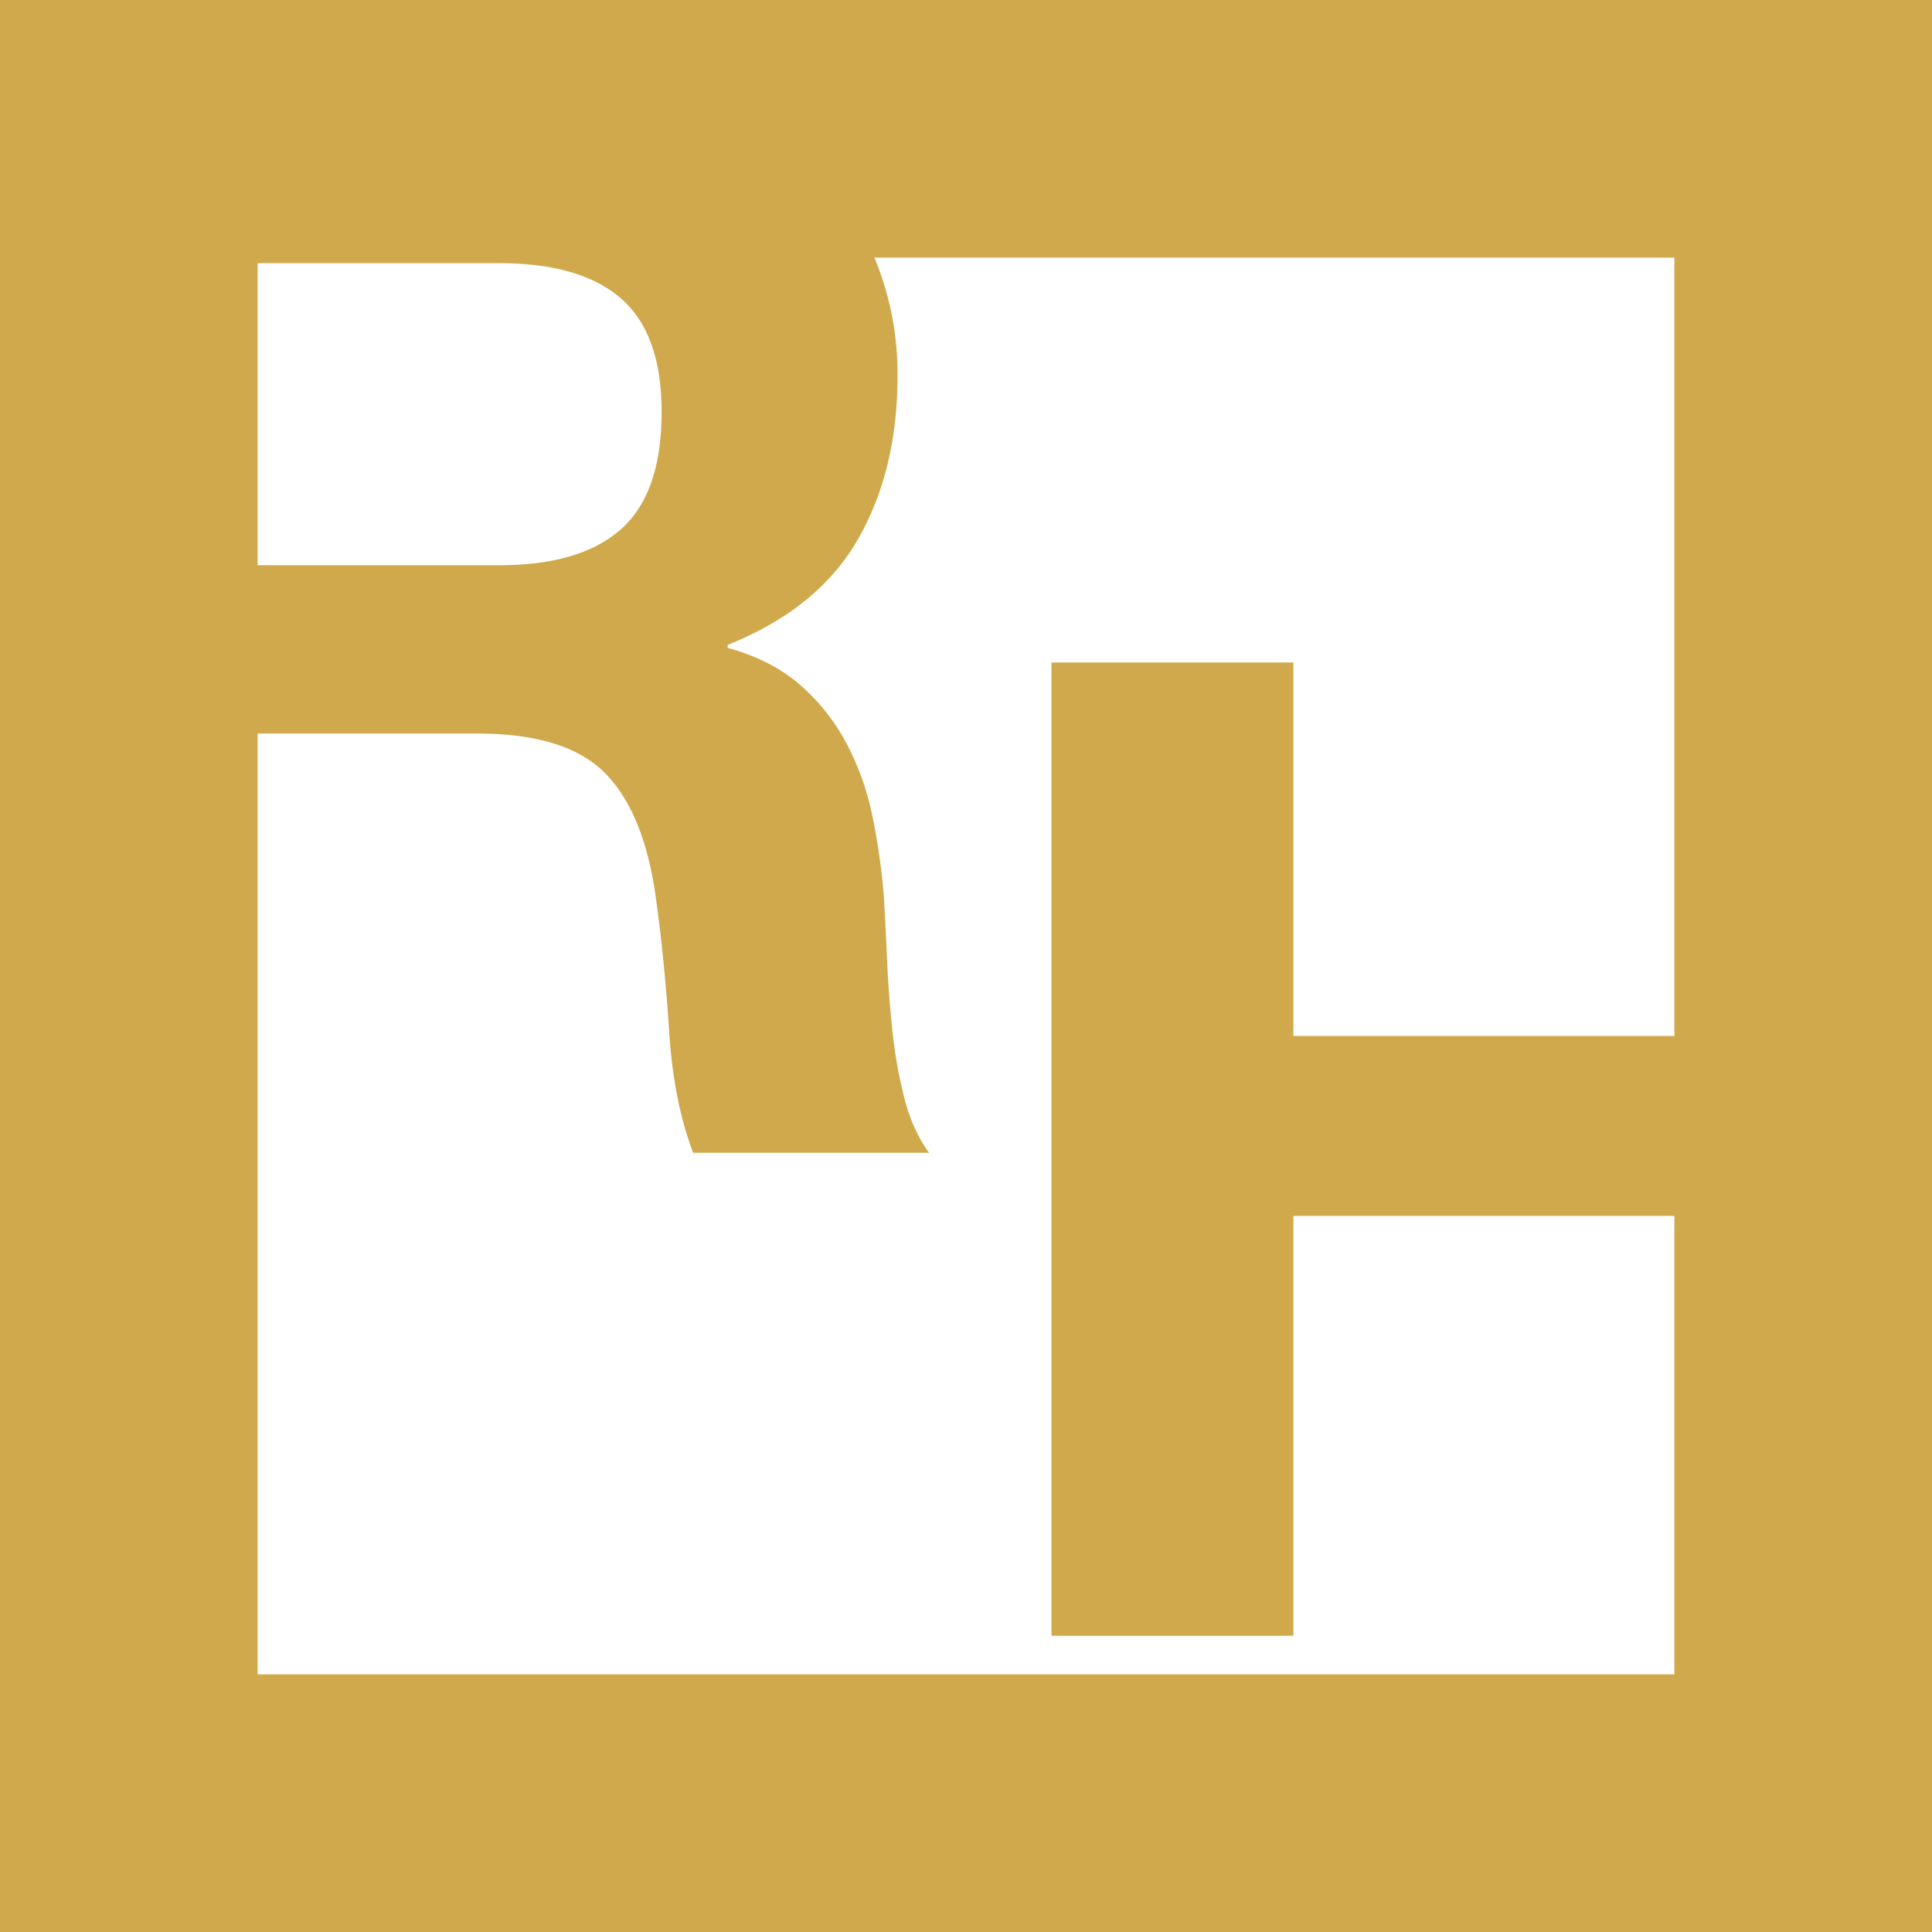 <svg xmlns="http://www.w3.org/2000/svg" width="899.999" height="900.001" viewBox="0 0 899.999 900.001"><defs><style>.a{fill:#d0a94c;}</style></defs><g transform="translate(0 0)"><path class="a" d="M2038,1891H1138V991h900v900h0Zm-780-120h660V1557.42H1740.51V1753h-112.7V1299.61h112.7V1473.6H1918V1111H1545.305q.327.772.645,1.551a140.235,140.235,0,0,1,10.15,53.55q0,44.1-18.55,76.3t-60.55,49v1.4q20.3,5.6,33.6,17.15a95.117,95.117,0,0,1,21.7,27.3,127.1,127.1,0,0,1,12.25,34.65,300.335,300.335,0,0,1,5.25,37.8q.7,11.9,1.4,28t2.451,32.9a220.66,220.66,0,0,0,5.6,31.85q3.85,15.05,11.55,25.55H1460.9q-9.1-23.8-11.2-56.7t-6.3-63q-5.6-39.2-23.8-57.4t-59.5-18.2H1258Zm112.6-516.7q37.8,0,56.7-16.8t18.9-54.6q0-36.4-18.9-52.85t-56.7-16.45H1258v140.7Z" transform="translate(-1138 -991)"/></g></svg>